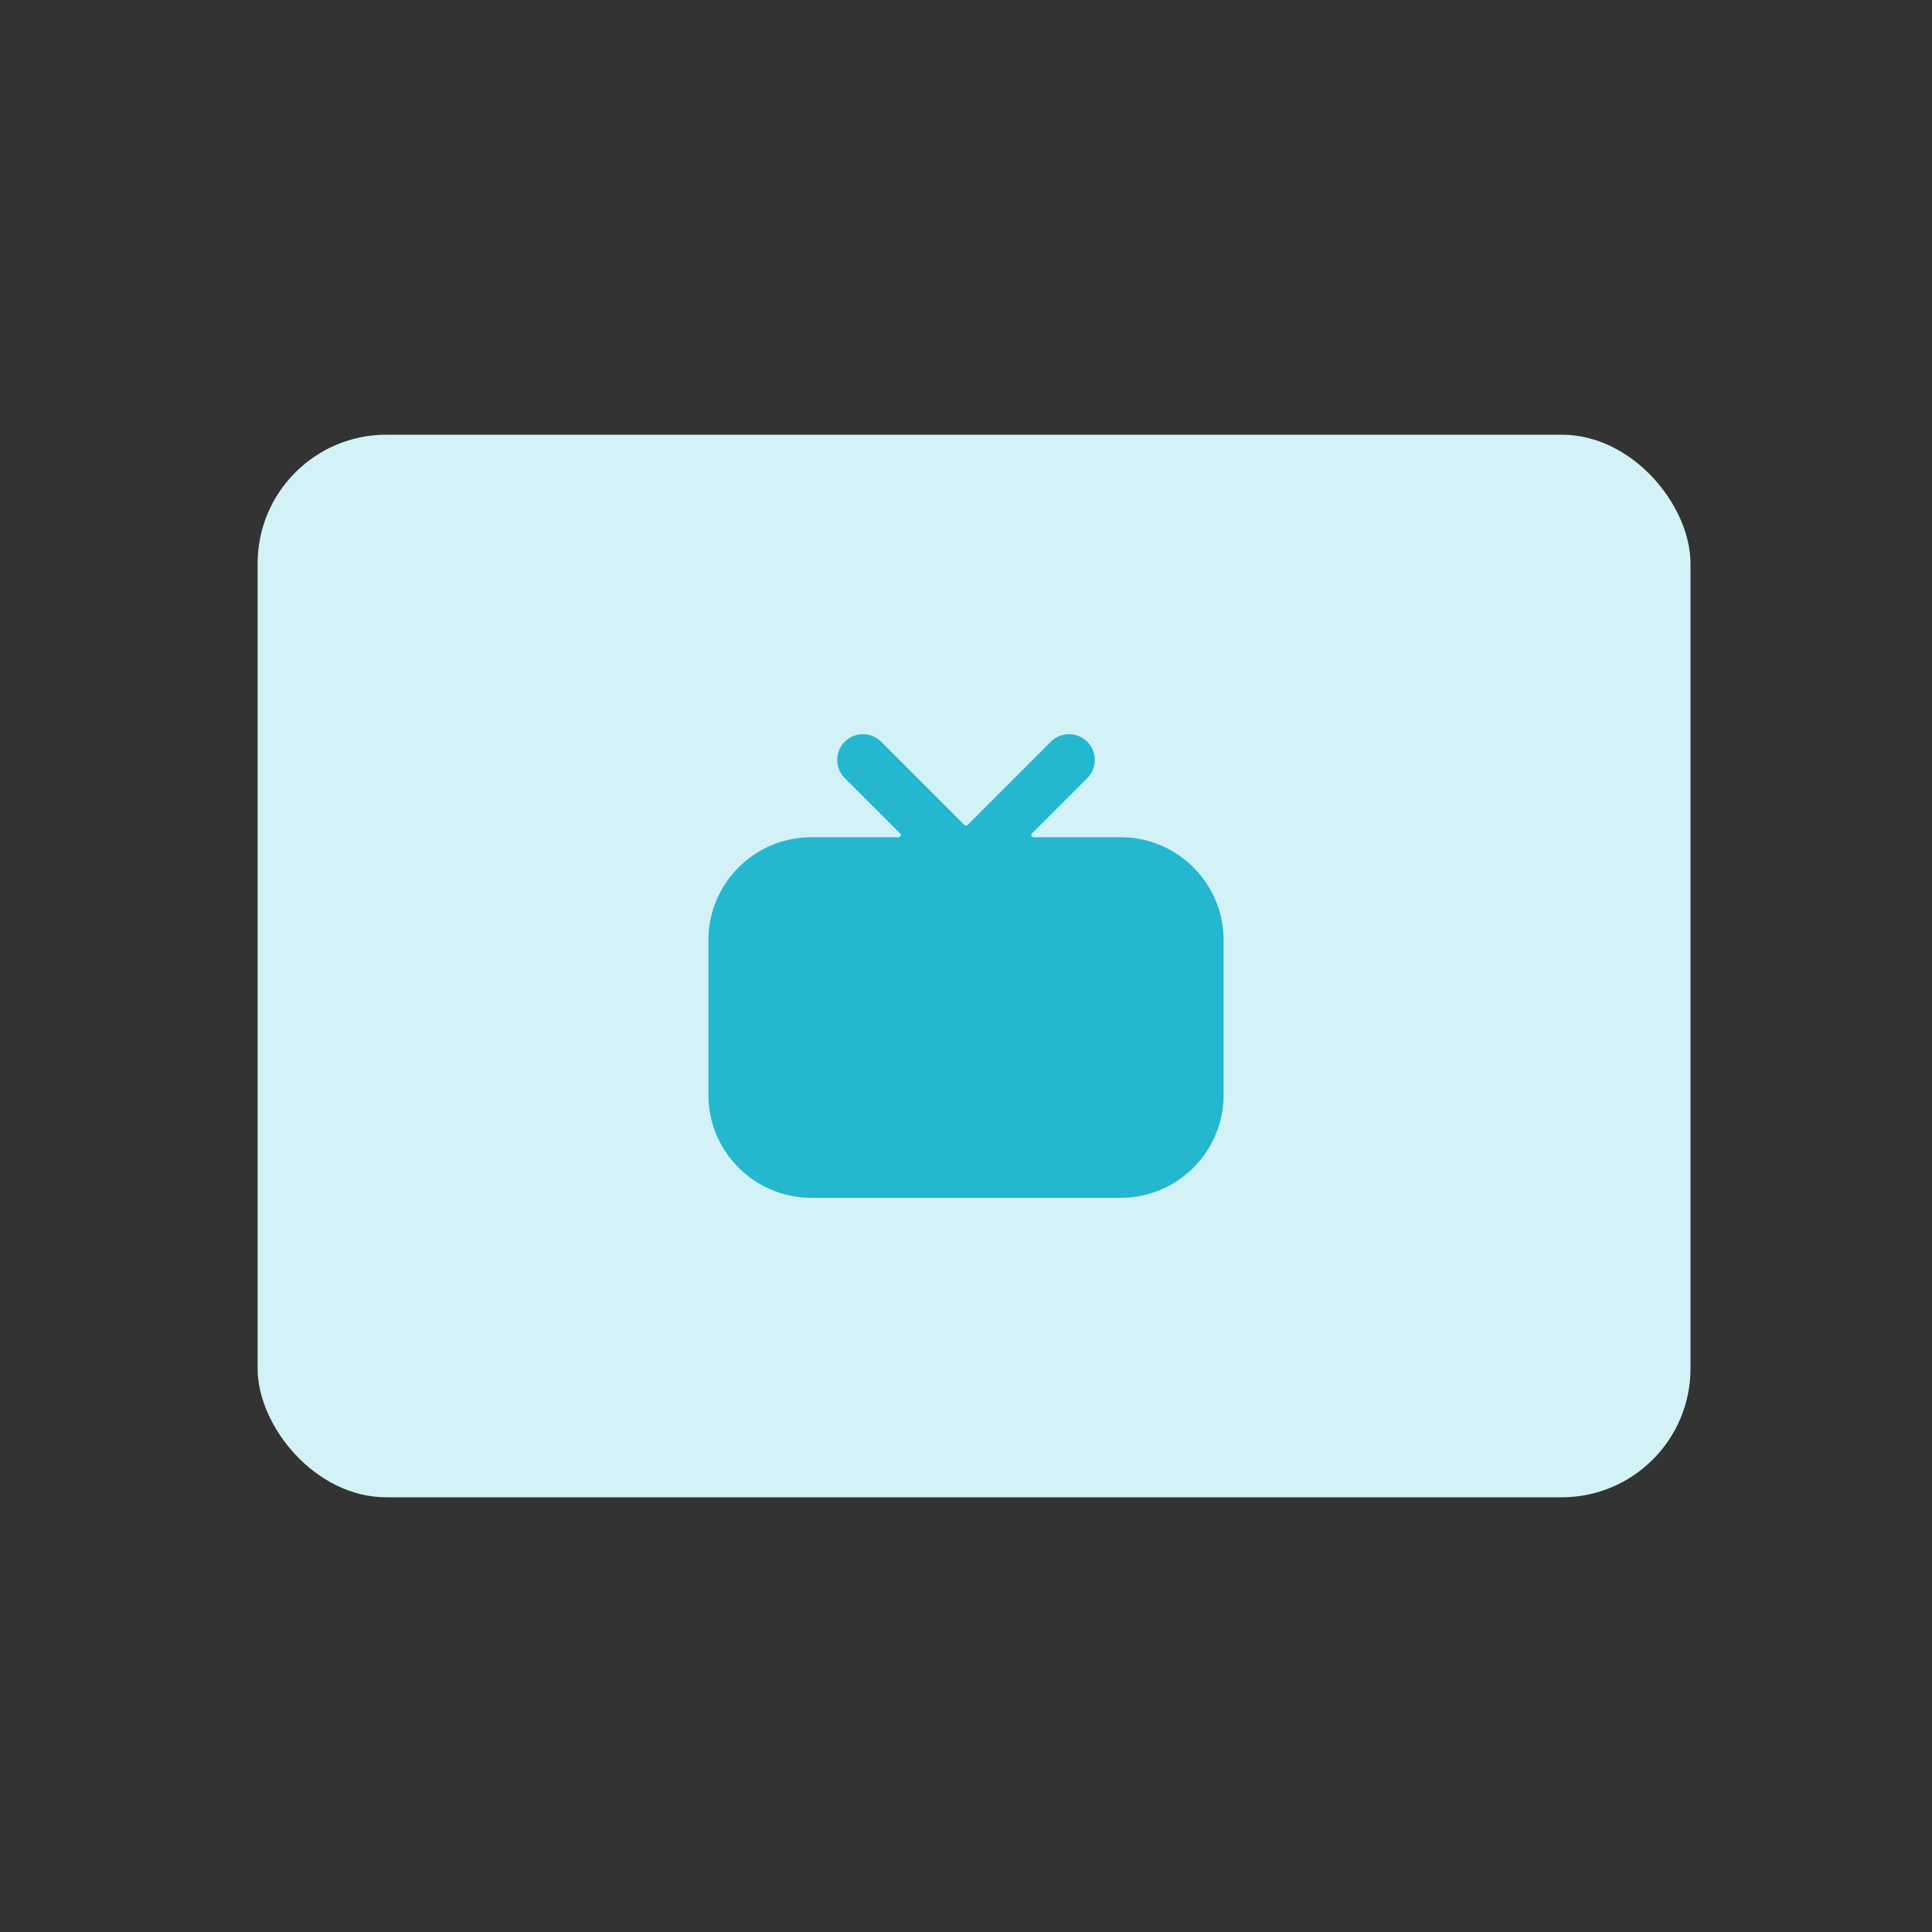 <svg xmlns="http://www.w3.org/2000/svg" width="44" height="44" viewBox="0 0 44 44" fill="none">
  <rect x="0" y="0" width="44" height="44" fill="#333333" stroke="none"/>
  <rect x="5.867" y="9.9" width="32.633" height="24.2" rx="2.933" fill="#D2F2F7"/>
  <path fill-rule="evenodd" clip-rule="evenodd" d="M20.068 16.892C19.839 16.663 19.468 16.663 19.238 16.892C19.009 17.121 19.009 17.492 19.238 17.721L20.5 18.983C20.531 19.014 20.509 19.067 20.466 19.067H18.48C17.184 19.067 16.133 20.117 16.133 21.413V24.933C16.133 26.229 17.184 27.28 18.48 27.28H25.52C26.816 27.28 27.867 26.229 27.867 24.933V21.413C27.867 20.117 26.816 19.067 25.52 19.067H23.534C23.491 19.067 23.469 19.014 23.5 18.983L24.762 17.721C24.991 17.492 24.991 17.121 24.762 16.892C24.532 16.663 24.161 16.663 23.932 16.892L22.035 18.789C22.015 18.808 21.985 18.808 21.965 18.789L20.068 16.892Z" fill="#24B7D0"/>
</svg>
